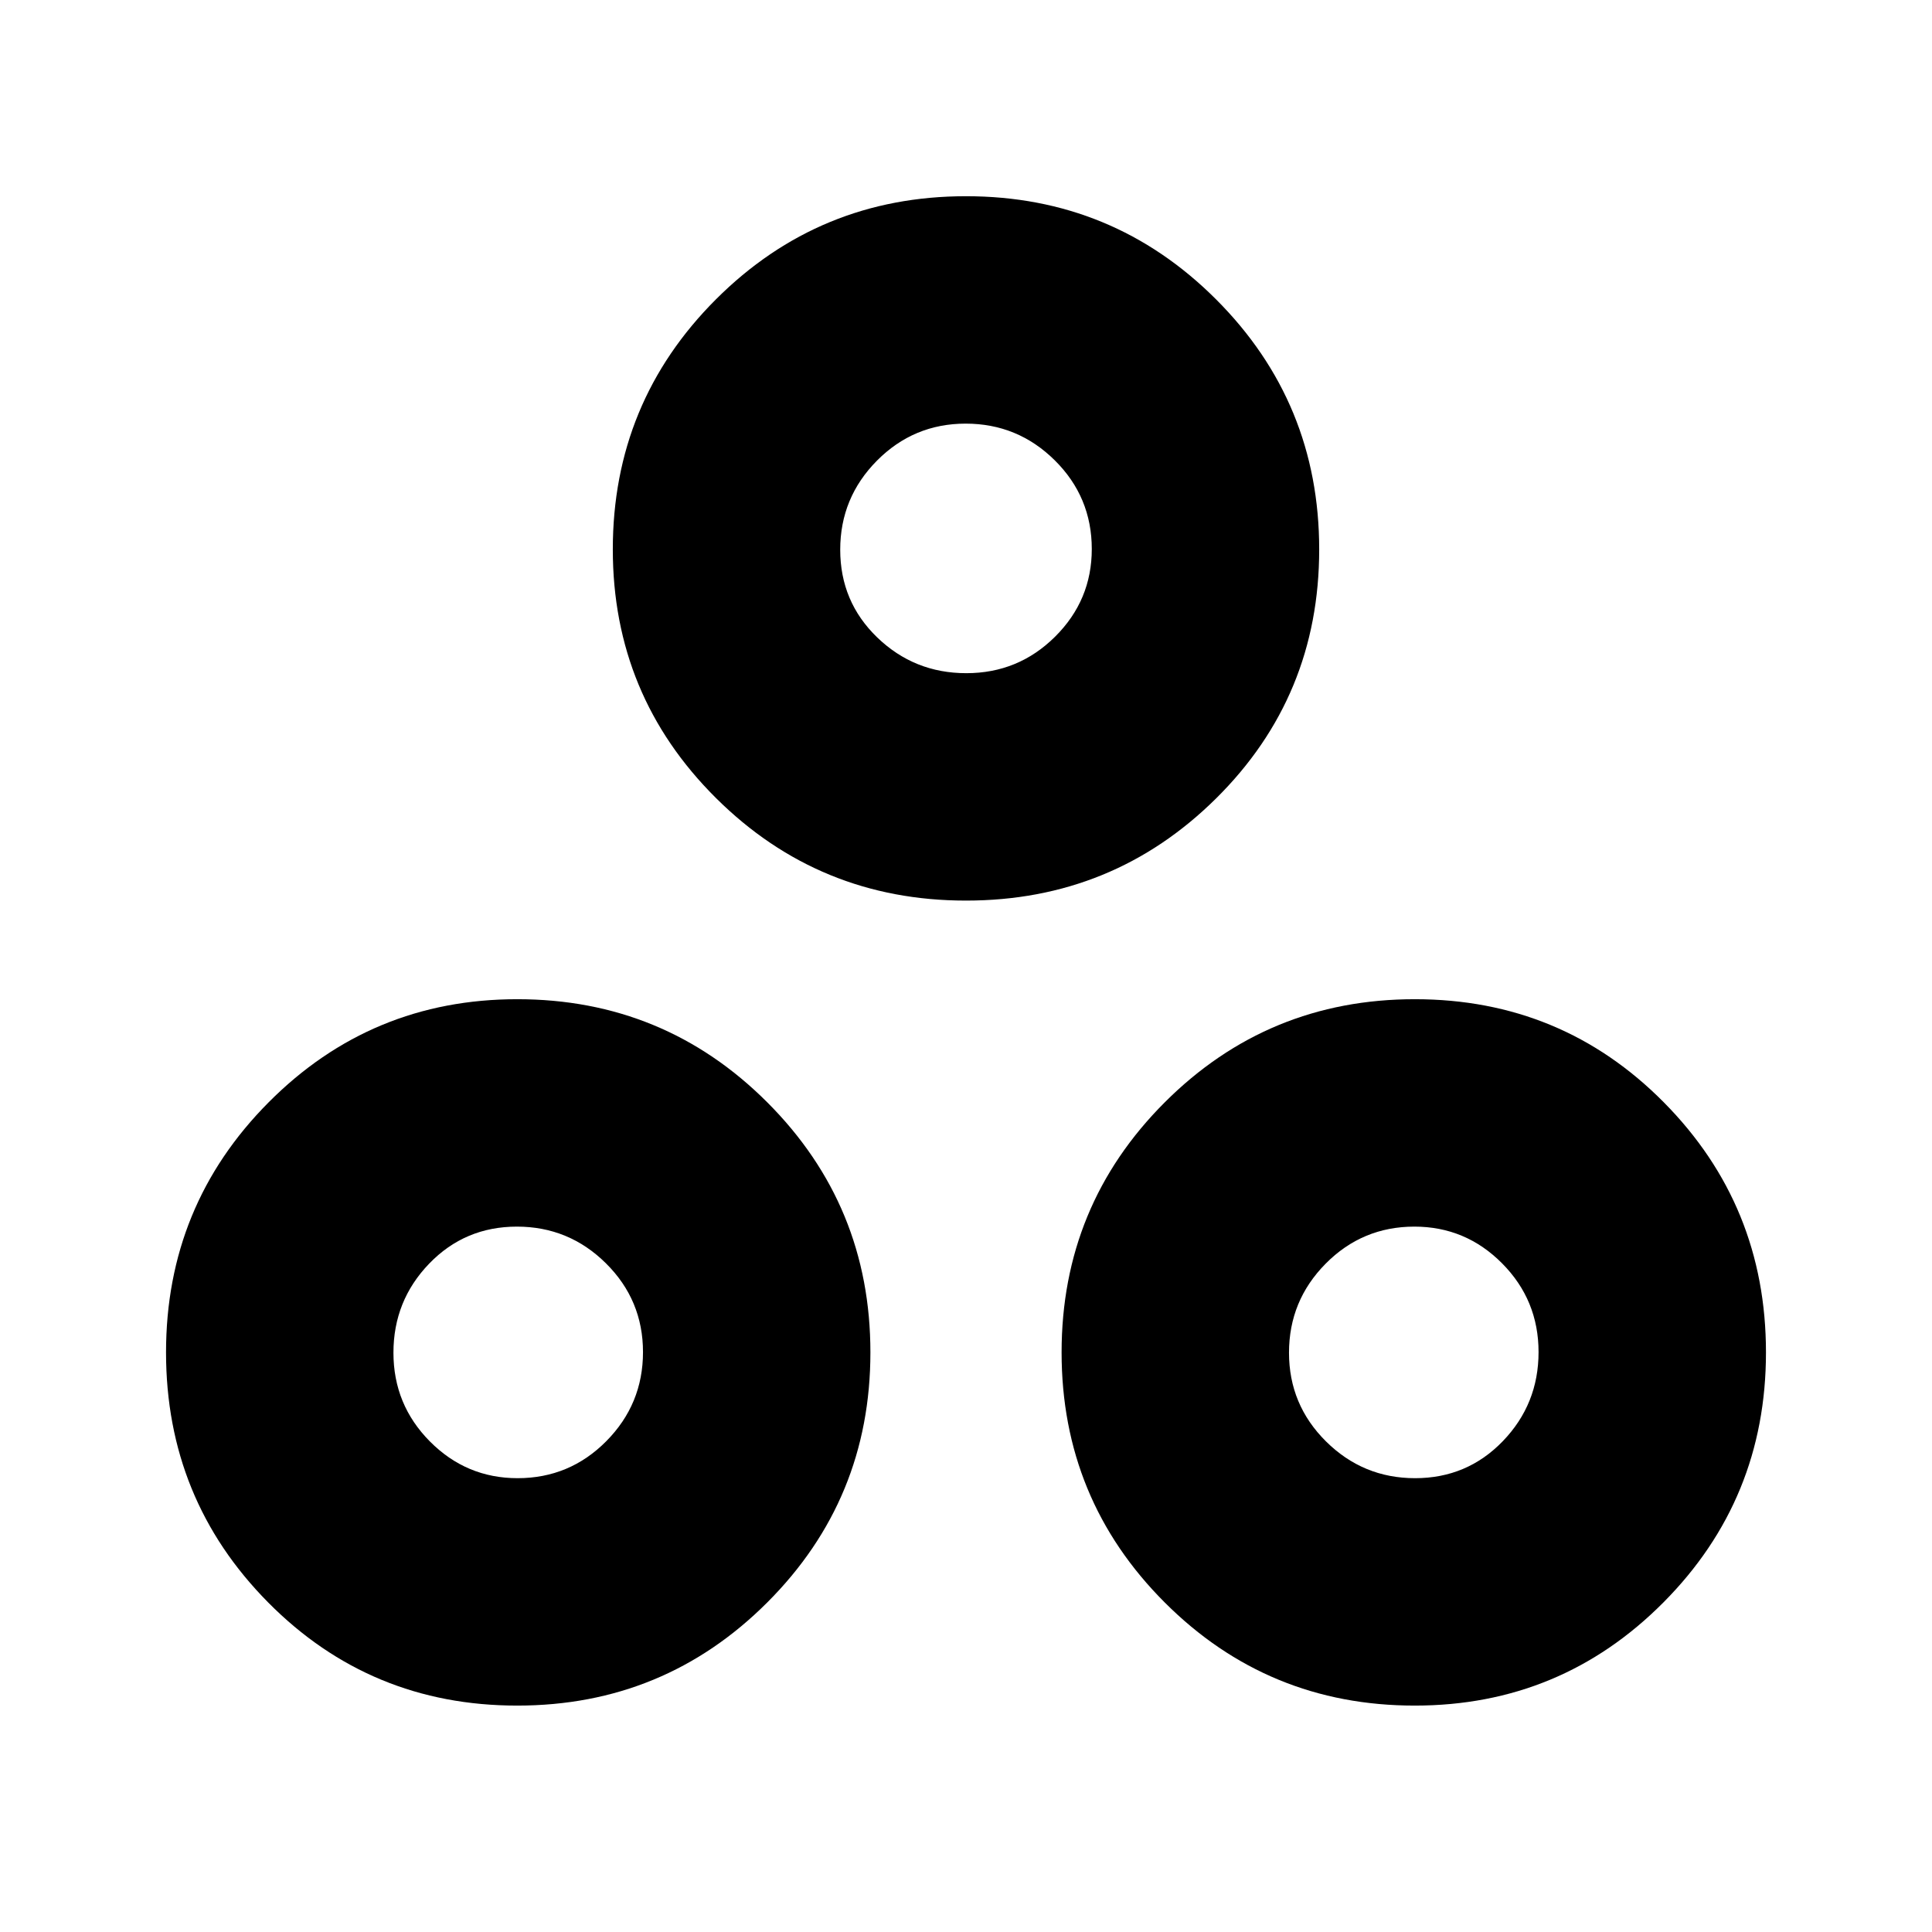 <svg xmlns="http://www.w3.org/2000/svg" height="20" viewBox="0 -960 960 960" width="20"><path d="M480-512.5q-73 0-124.25-50.97-51.25-50.96-51.25-123.55 0-73.01 51.25-124.24Q407.01-862.5 480-862.5q73 0 124.25 51.25Q655.5-759.99 655.5-687q0 73-51.25 123.75Q552.99-512.5 480-512.5Zm.15-113q25.85 0 44.1-18.12t18.25-43.57q0-25.86-18.4-44.09-18.41-18.22-44.25-18.22-25.85 0-44.1 18.4-18.25 18.41-18.25 44.25 0 25.85 18.4 43.6 18.41 17.75 44.25 17.75ZM257-112.5q-73 0-123.75-51.25Q82.5-215.01 82.5-288q0-73 50.97-124.25 50.96-51.25 123.55-51.25 73 0 124.24 51.25Q432.5-360.99 432.5-288q0 73-51.25 124.25Q329.99-112.5 257-112.5Zm.19-113q25.86 0 44.08-18.4 18.23-18.41 18.23-44.25 0-25.85-18.4-44.1-18.41-18.25-44.25-18.25-25.85 0-43.6 18.4-17.75 18.41-17.75 44.25 0 25.85 18.12 44.1t43.57 18.25Zm445.79 113q-73.01 0-124.24-51.25Q527.5-215.01 527.5-288q0-73 51.25-124.25Q630.01-463.5 703-463.5q73 0 123.75 51.25Q877.5-360.99 877.5-288q0 73-50.97 124.25-50.96 51.25-123.55 51.25Zm.17-113q25.85 0 43.6-18.4 17.75-18.41 17.75-44.25 0-25.85-18.12-44.1t-43.57-18.25q-25.86 0-44.09 18.4-18.22 18.41-18.22 44.25 0 25.85 18.4 44.1 18.41 18.25 44.25 18.25ZM480-687ZM260-288Zm442 0Z"/></svg>